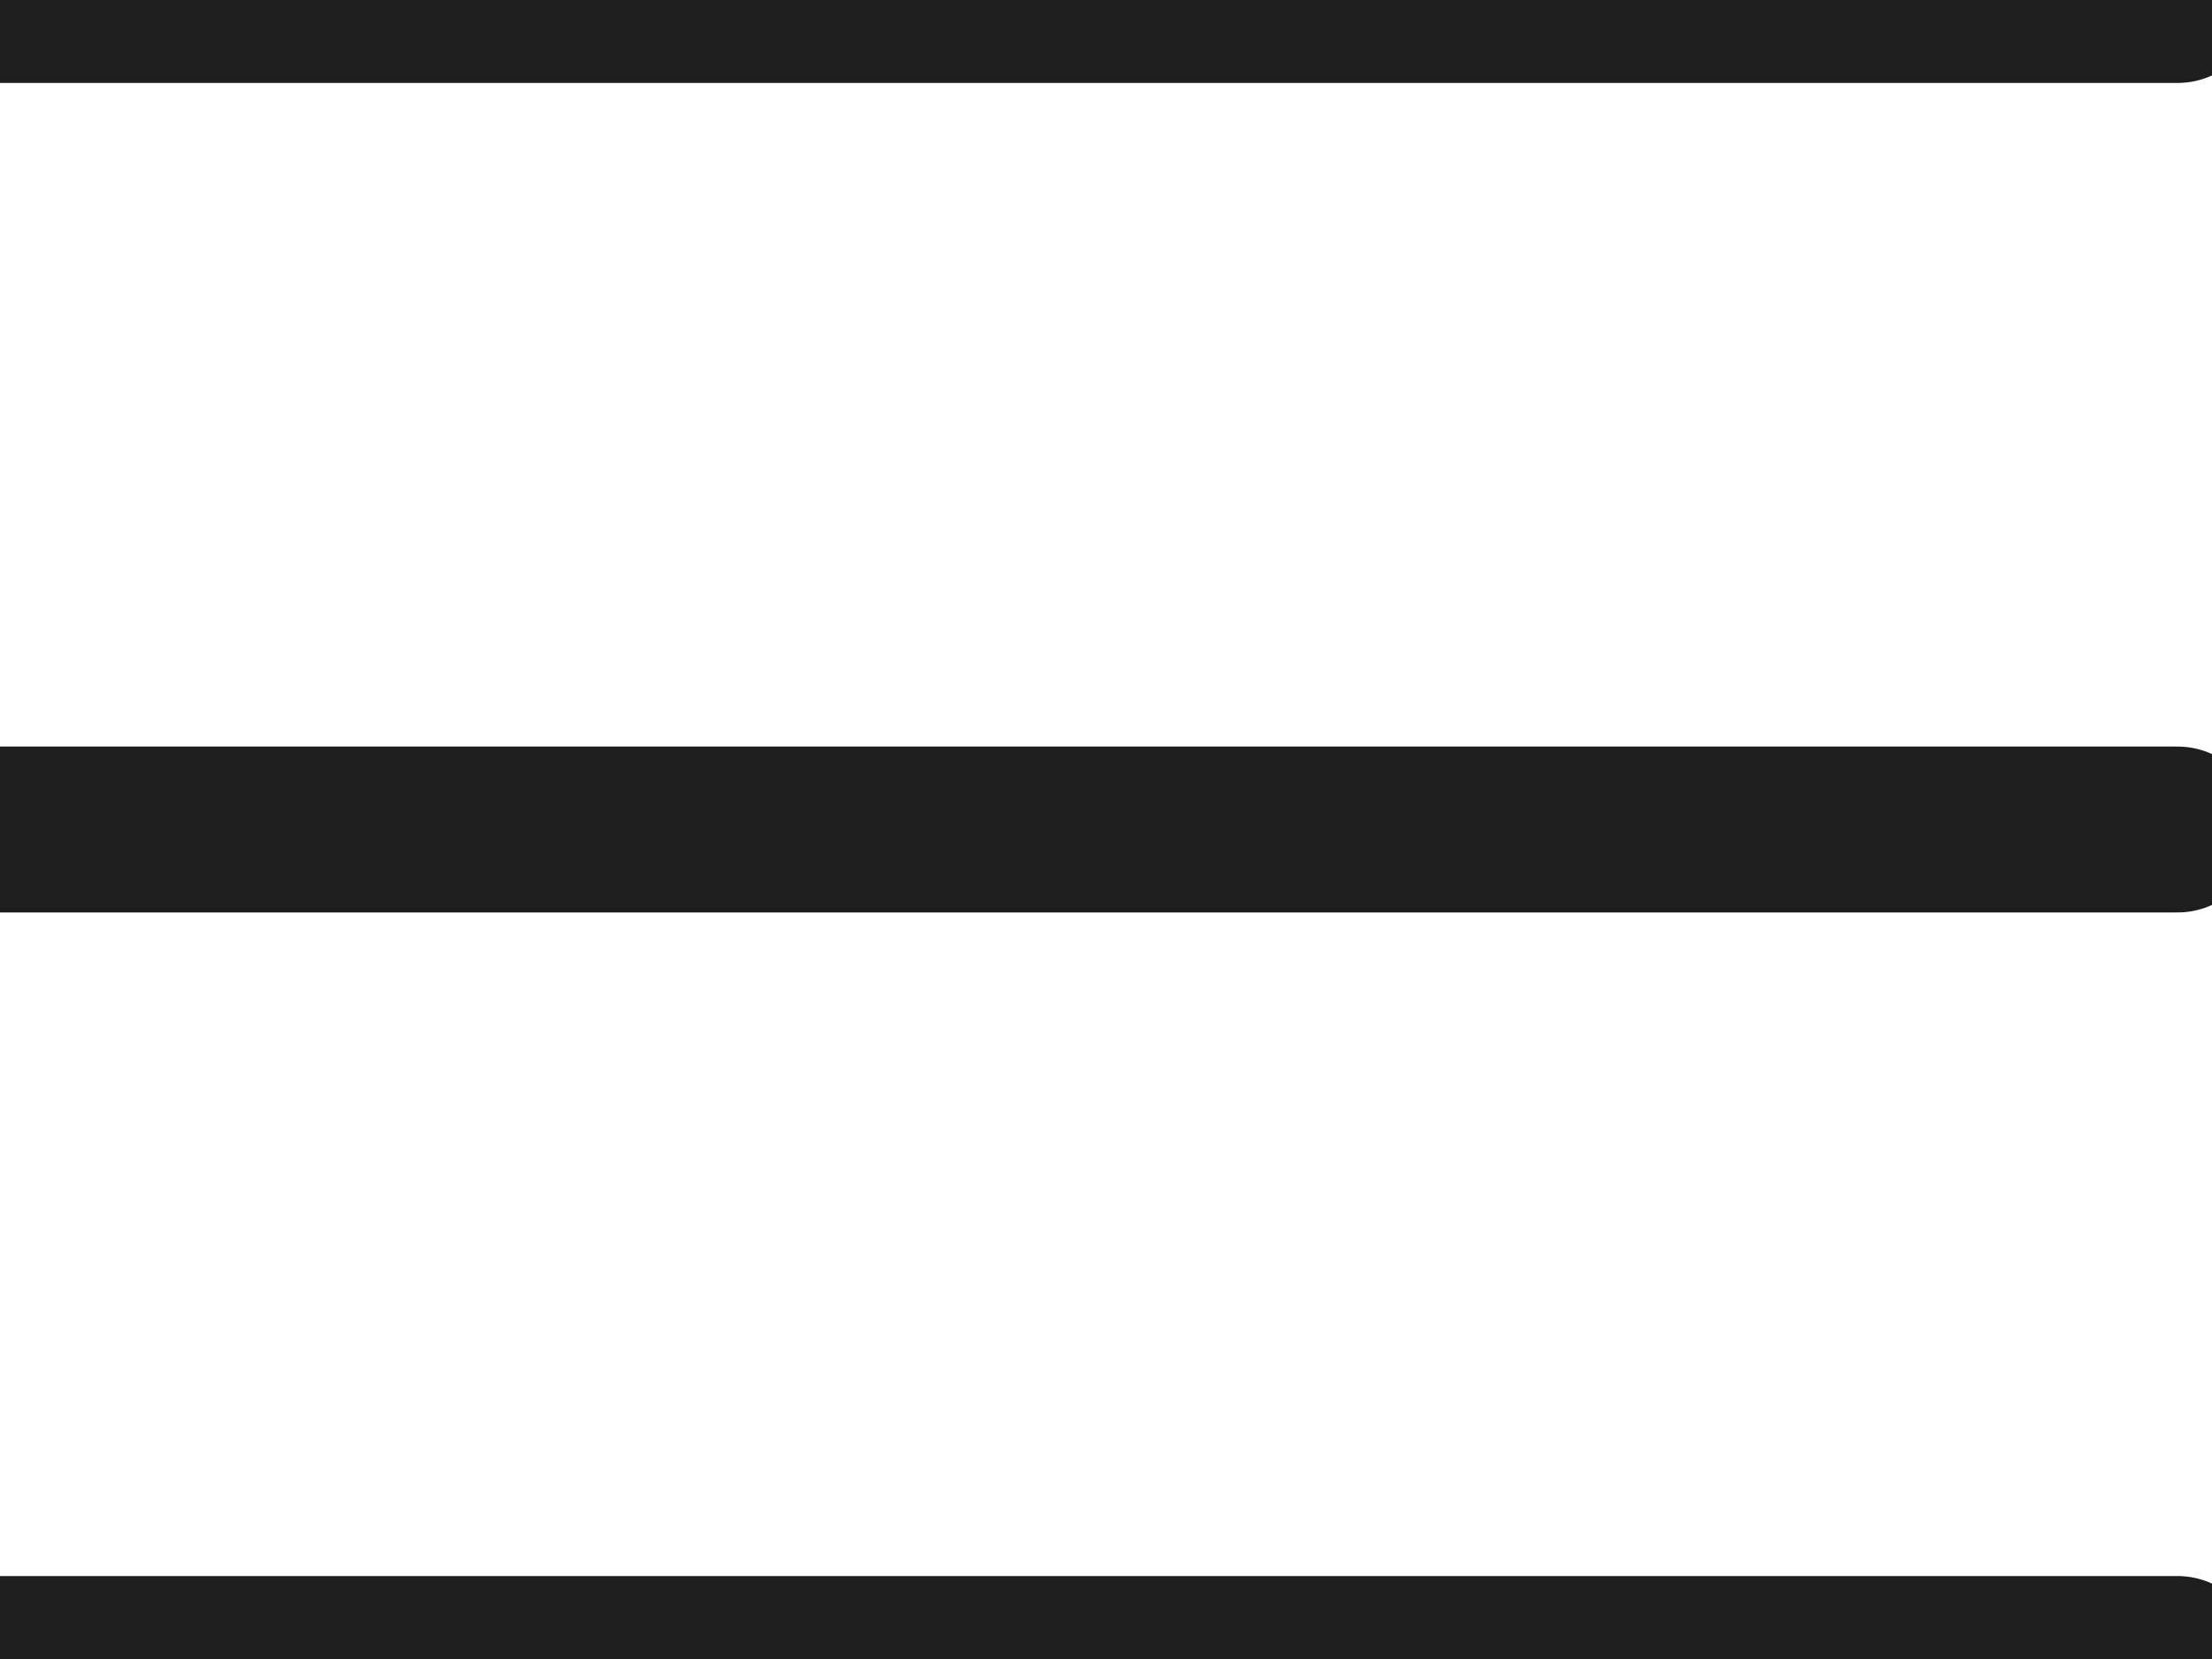 <svg width="20" height="15" viewBox="0 0 20 15" fill="none" xmlns="http://www.w3.org/2000/svg">
<path d="M0 15H19.688M0 7.5H19.688M0 0H19.688" stroke="#1E1E1E" stroke-width="1.5" stroke-linecap="round" stroke-linejoin="round"/>
</svg>
